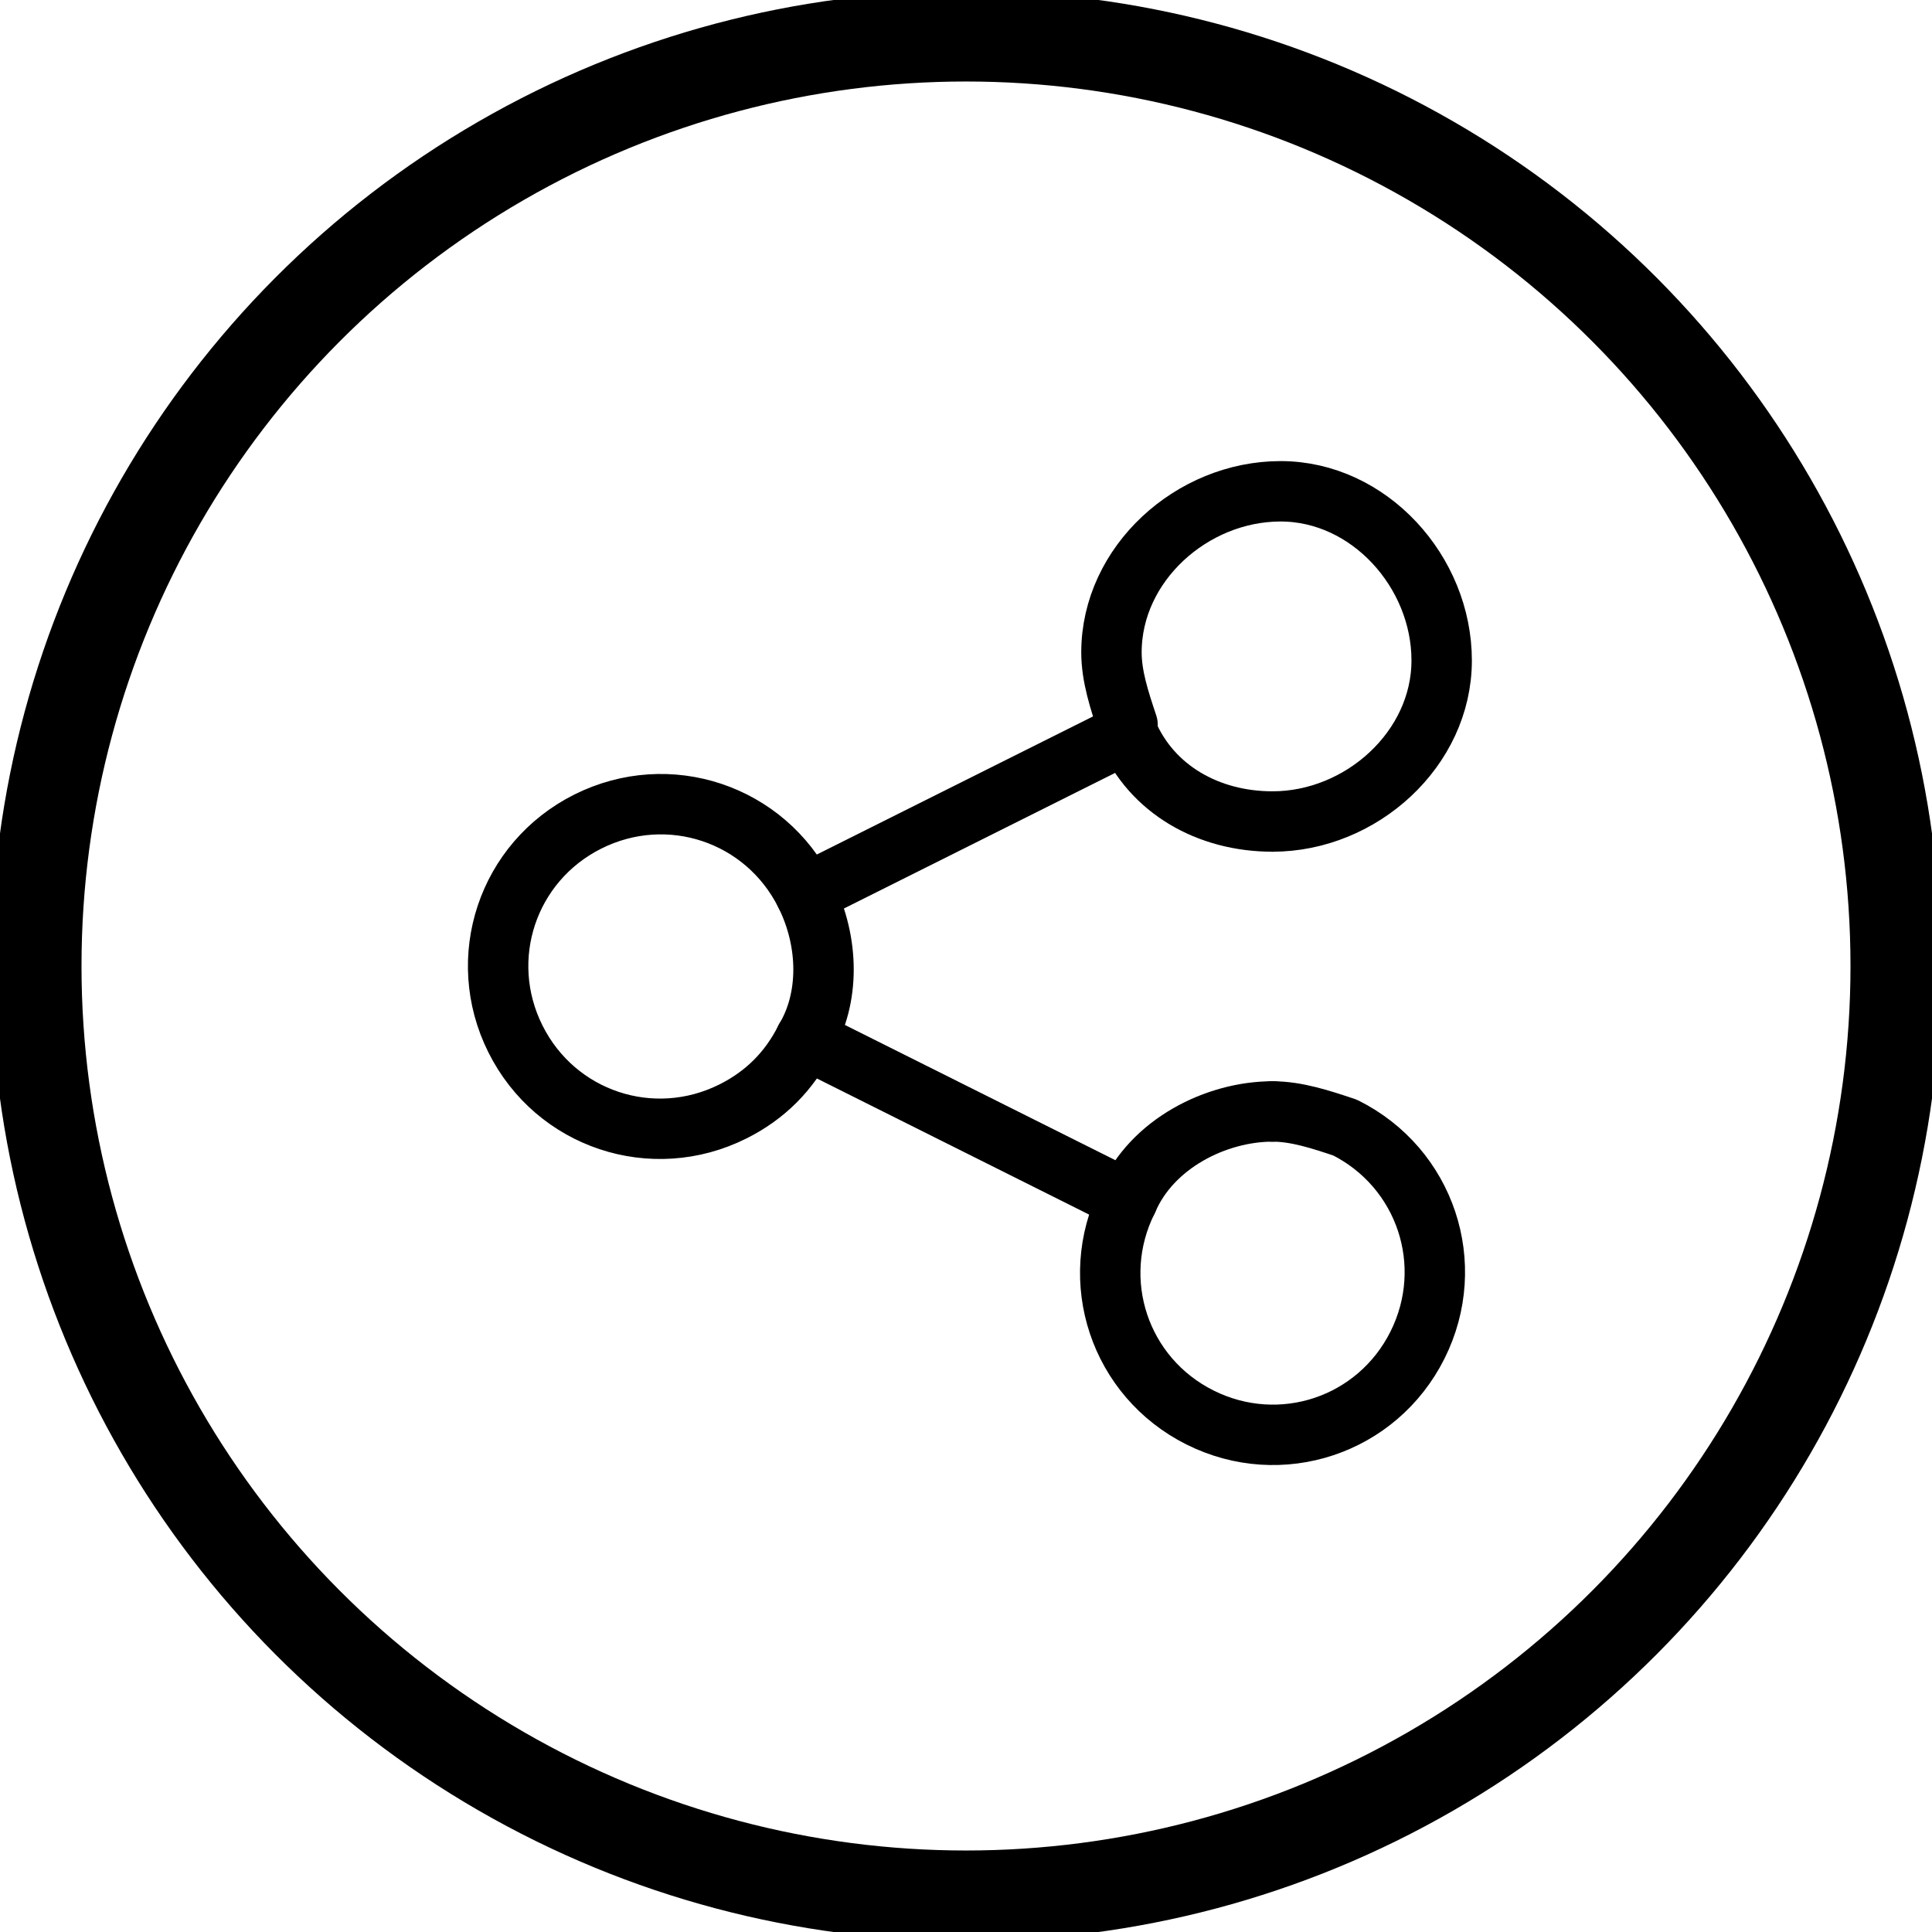 <svg version="1.1" xmlns="http://www.w3.org/2000/svg" x="0" y="0" viewBox="0 0 16 16">
<g fill="none" stroke="#000" stroke-linecap="round" stroke-linejoin="round" stroke-width=".75">
<circle cx="8" cy="8" r="7.7"/><path d="M10 11.1c-.5-1-1.7-1.4-2.7-.9s-1.4 1.7-.9 2.7 1.7 1.4 2.7.9c.4-.2.7-.5.9-.9M15.8 10.2c1.1 0 2.1-.9 2.1-2s-.9-2.1-2-2.1-2.1.9-2.1 2c0 .3.1.6.2.9M14 14.9c-.5 1-.1 2.2.9 2.7s2.2.1 2.7-.9.1-2.2-.9-2.7c-.3-.1-.6-.2-.9-.2" transform="scale(.667)"/>
<path d="M15.8 10.2c-.8 0-1.5-.4-1.8-1.1l-4 2c.3.6.3 1.3 0 1.8l4 2c.3-.7 1.1-1.1 1.8-1.1" transform="scale(.667)"/>
</g>
</svg>
